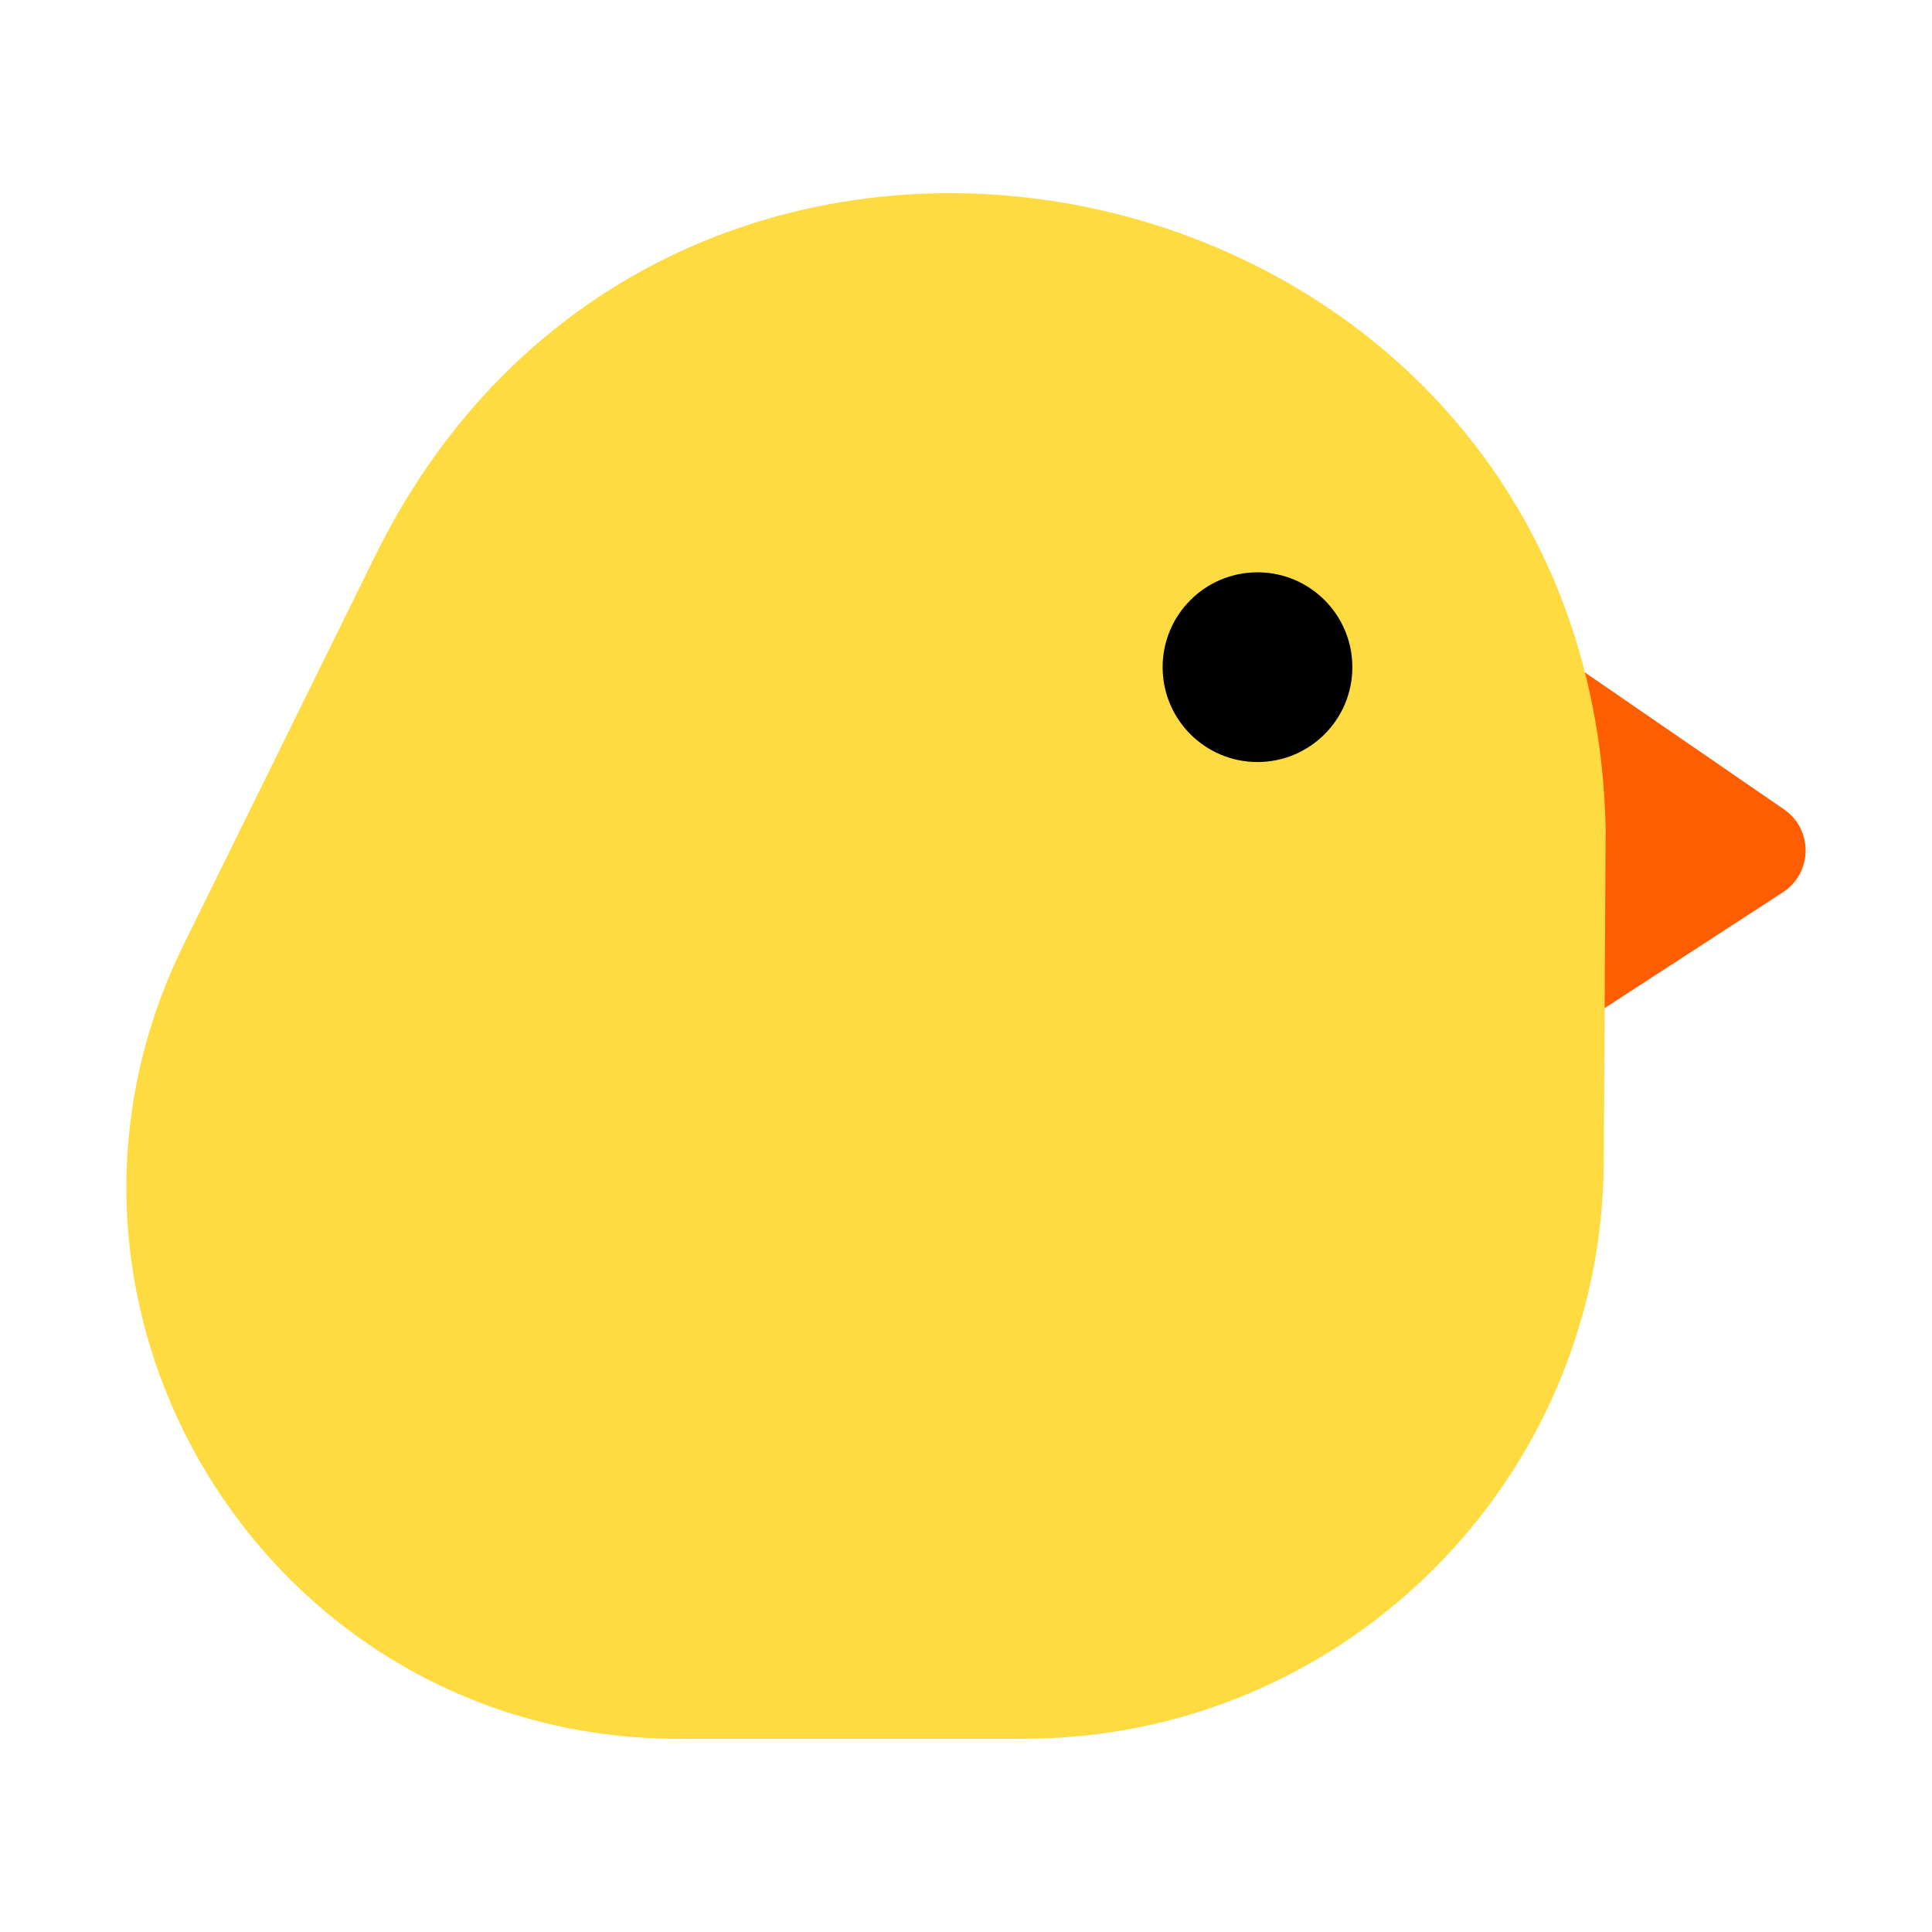<?xml version="1.0" encoding="UTF-8"?><svg id="Layer_1" xmlns="http://www.w3.org/2000/svg" viewBox="0 0 40 40"><g><g><path d="m31.596,13.085l5.34,3.672c.606.417.594,1.315-.022,1.716l-4.602,2.991c-.282.282-.763.081-.761-.318l.046-8.062Z" fill="#ff5e00"/><path d="m21.195,36h-7.156c-8.451,0-13.968-8.868-10.234-16.449l3.959-8.037c6.21-12.607,25.162-8.419,25.48,5.631l-.039,6.911c-.037,6.607-5.403,11.943-12.01,11.943Z" fill="#ffdb42"/></g><circle cx="26.035" cy="13.813" r="1.964"/></g><rect width="40" height="40" fill="none"/></svg>